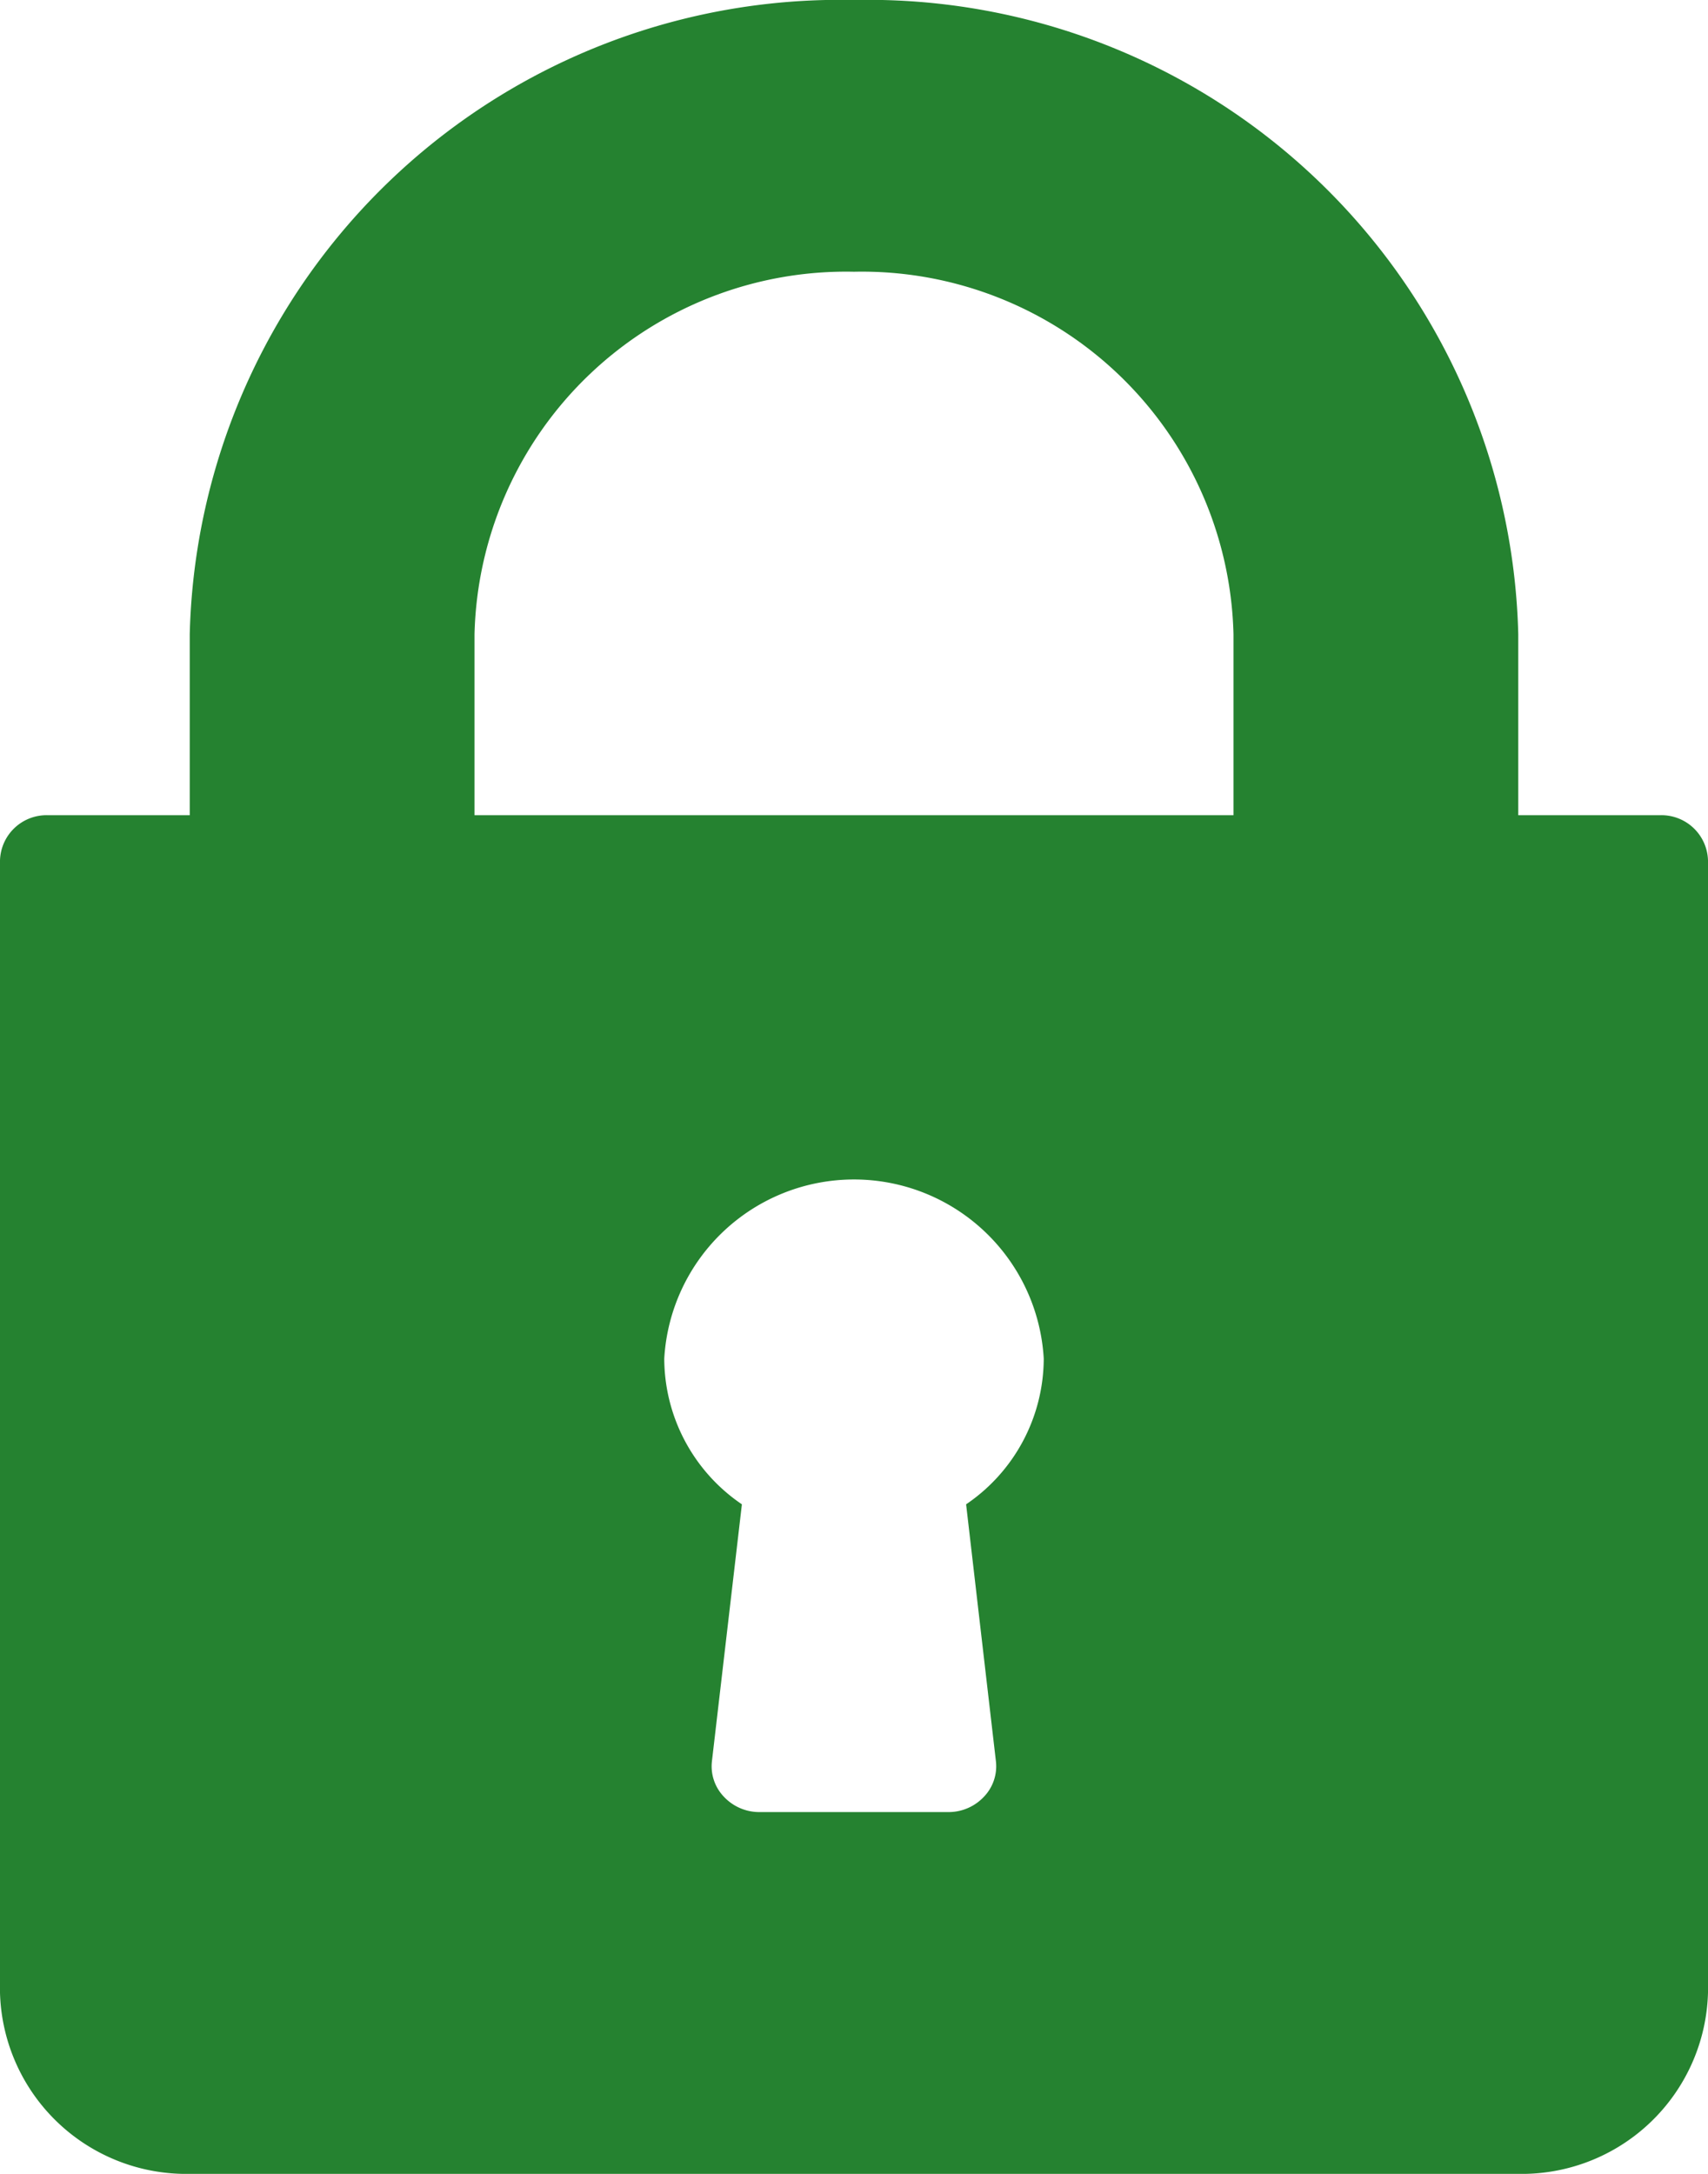 <svg xmlns="http://www.w3.org/2000/svg" width="11" height="14" viewBox="0 0 11 14">
  <defs>
    <style>
      .cls-1 {
        fill: #258230;
        fill-rule: evenodd;
      }
    </style>
  </defs>
  <path id="lock_icon" data-name="lock icon" class="cls-1" d="M10.694,5.25H9.778V4.084A4.189,4.189,0,0,0,5.5,0,4.189,4.189,0,0,0,1.222,4.084V5.25H0.306A0.3,0.3,0,0,0,0,5.542v7.292A1.2,1.2,0,0,0,1.222,14H9.778A1.2,1.2,0,0,0,11,12.833V5.542A0.3,0.3,0,0,0,10.694,5.25Zm-4.28,6.093a0.283,0.283,0,0,1-.076.227,0.312,0.312,0,0,1-.228.1H4.889a0.312,0.312,0,0,1-.228-0.1,0.283,0.283,0,0,1-.076-0.227L4.778,9.688a1.138,1.138,0,0,1-.5-0.938,1.224,1.224,0,0,1,2.444,0,1.138,1.138,0,0,1-.5.938ZM7.944,5.25H3.056V4.084A2.394,2.394,0,0,1,5.5,1.75,2.394,2.394,0,0,1,7.944,4.084V5.25Z"/>
</svg>
